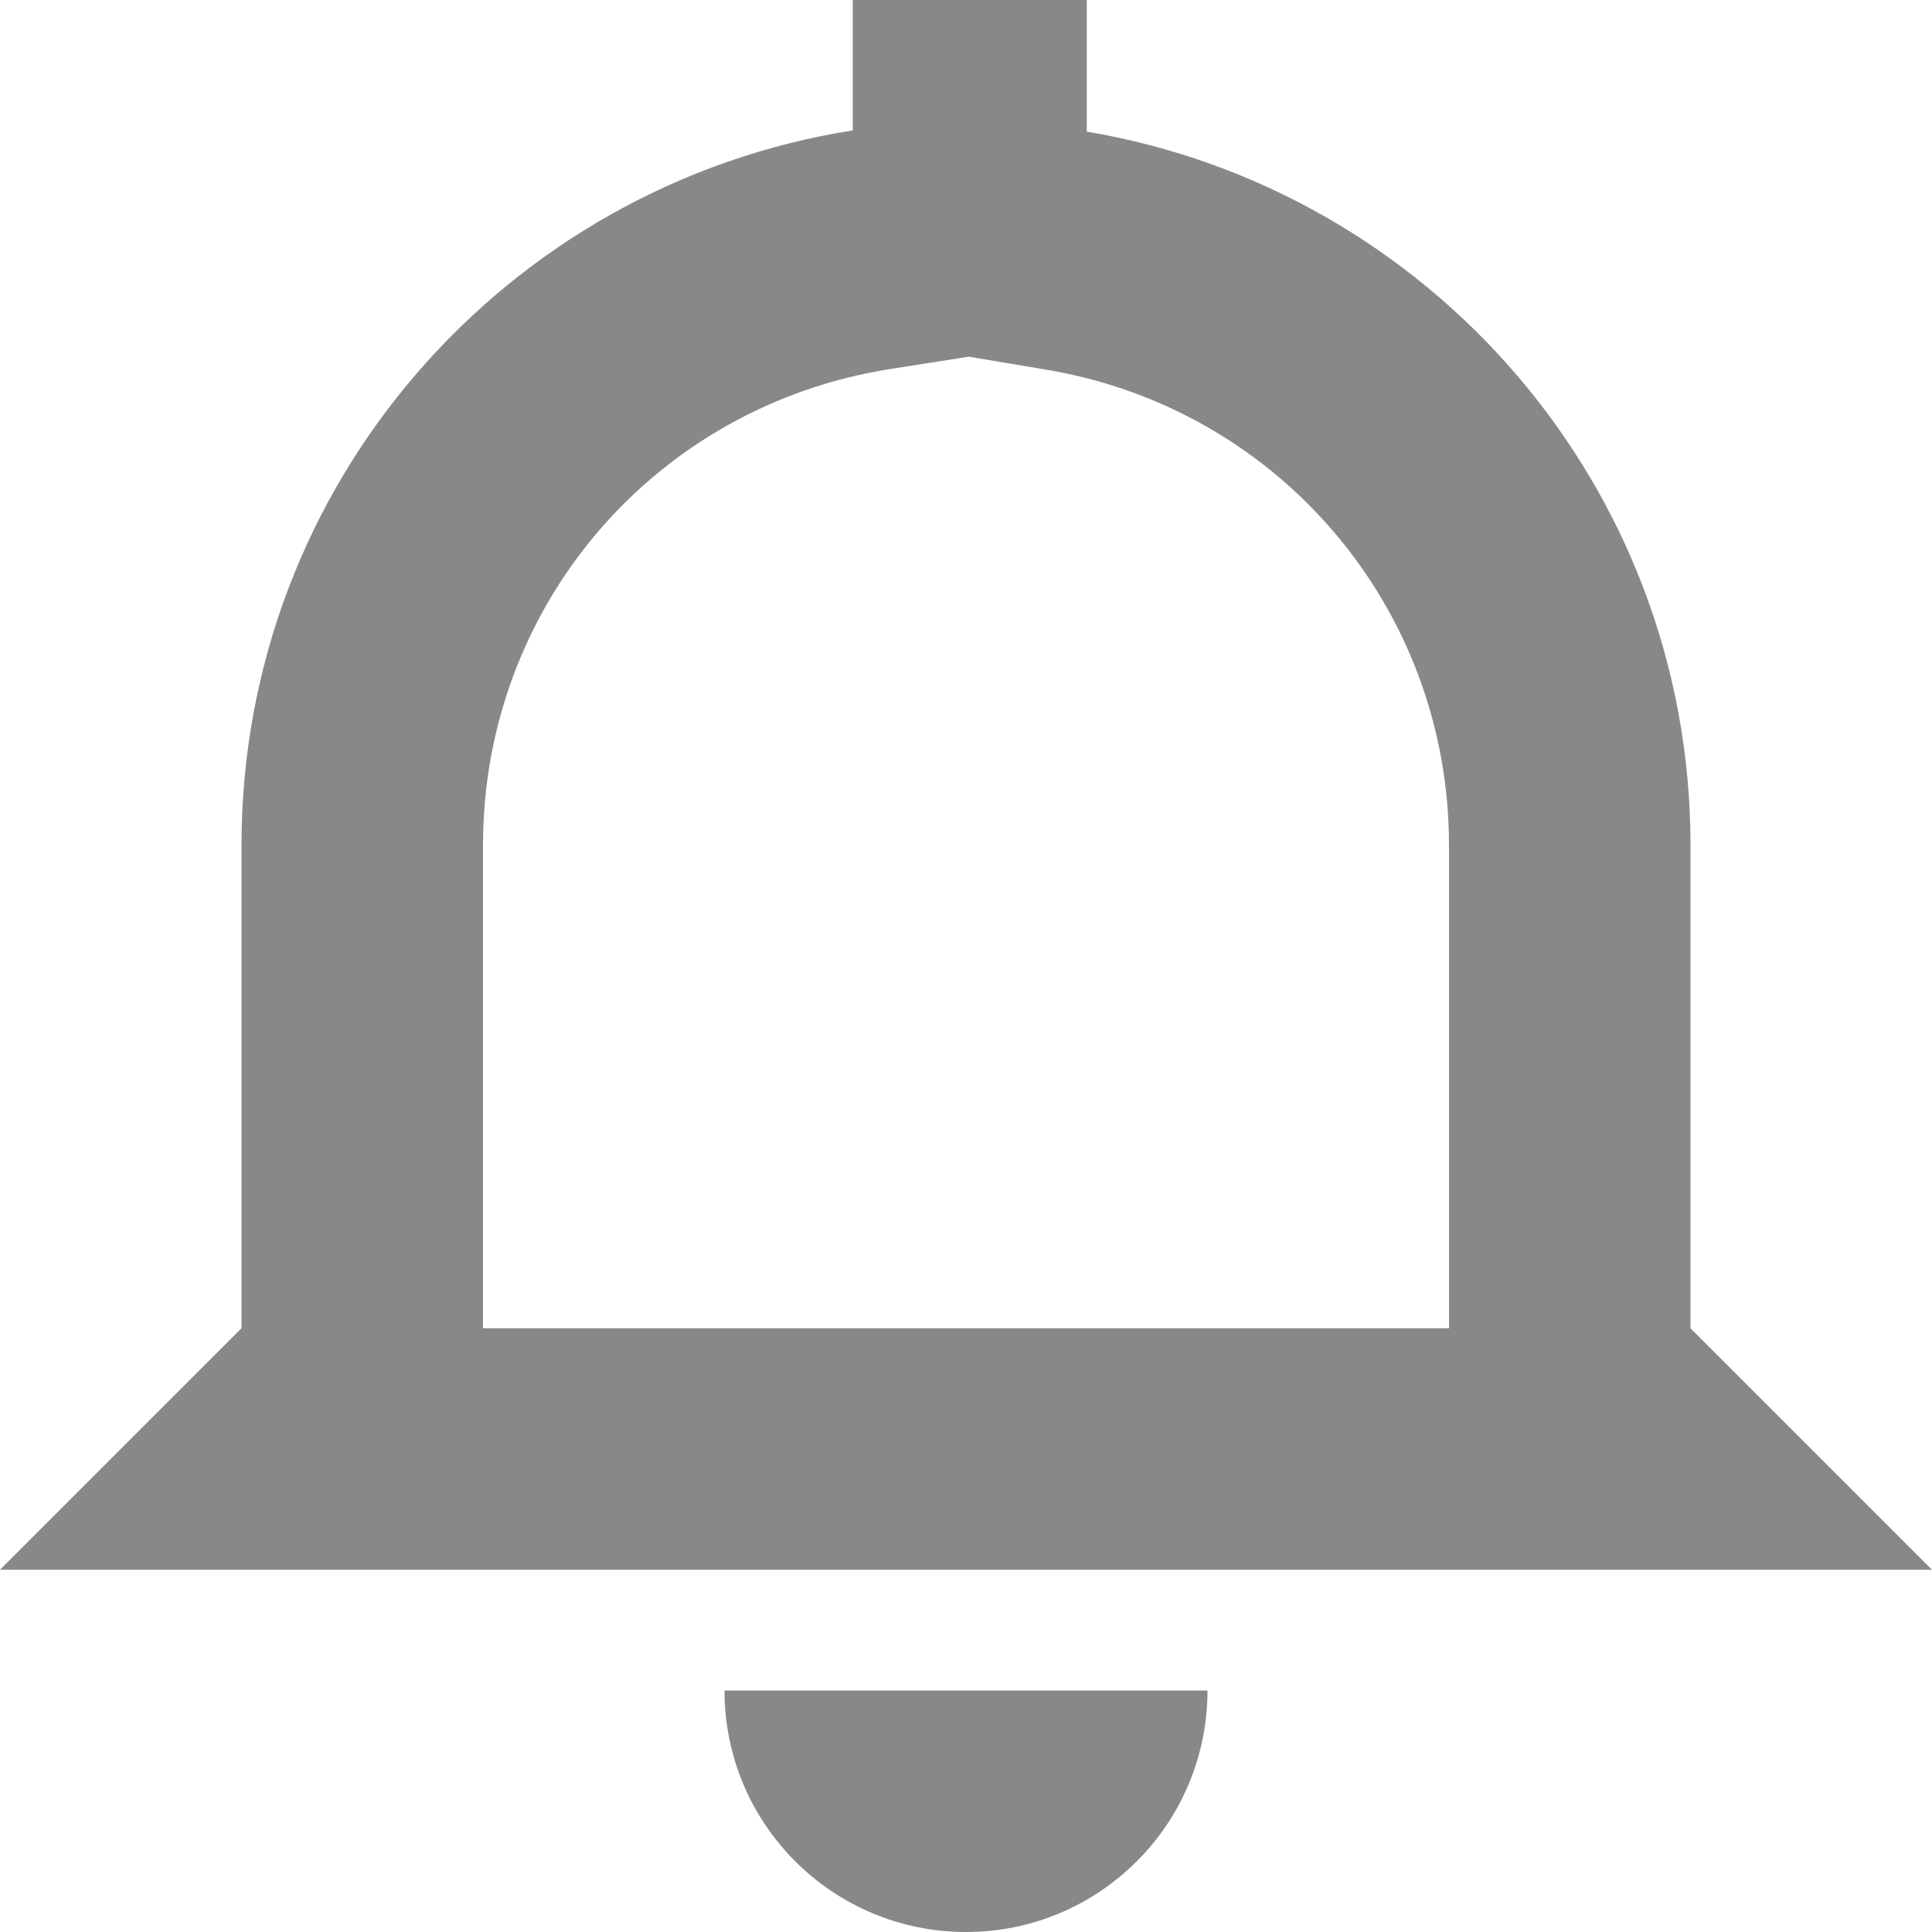<?xml version="1.0" encoding="utf-8"?>
<!-- Generator: Adobe Illustrator 17.0.0, SVG Export Plug-In . SVG Version: 6.00 Build 0)  -->
<!DOCTYPE svg PUBLIC "-//W3C//DTD SVG 1.1//EN" "http://www.w3.org/Graphics/SVG/1.1/DTD/svg11.dtd">
<svg version="1.1" id="图层_1" xmlns="http://www.w3.org/2000/svg" xmlns:xlink="http://www.w3.org/1999/xlink" x="0px" y="0px"
	 width="16px" height="16px" viewBox="0 0 16 16" enable-background="new 0 0 16 16" xml:space="preserve">
<g>
	<path fill="#888888" d="M8.023,2.954l0.645,0.108C10.599,3.387,12,5.043,12,7v4H4V7c0-1.978,1.419-3.636,3.373-3.944L8.023,2.954
		 M9,0H7.062v1.08C4.195,1.532,2,4.006,2,7v4l-2,2h2h2h8h2h2l-2-2V7c0-2.972-2.163-5.433-5-5.91V0L9,0z"/>
	<path fill="#888888" d="M8,16c1.105,0,2-0.895,2-2H6C6,15.105,6.895,16,8,16z"/>
</g>
</svg>
